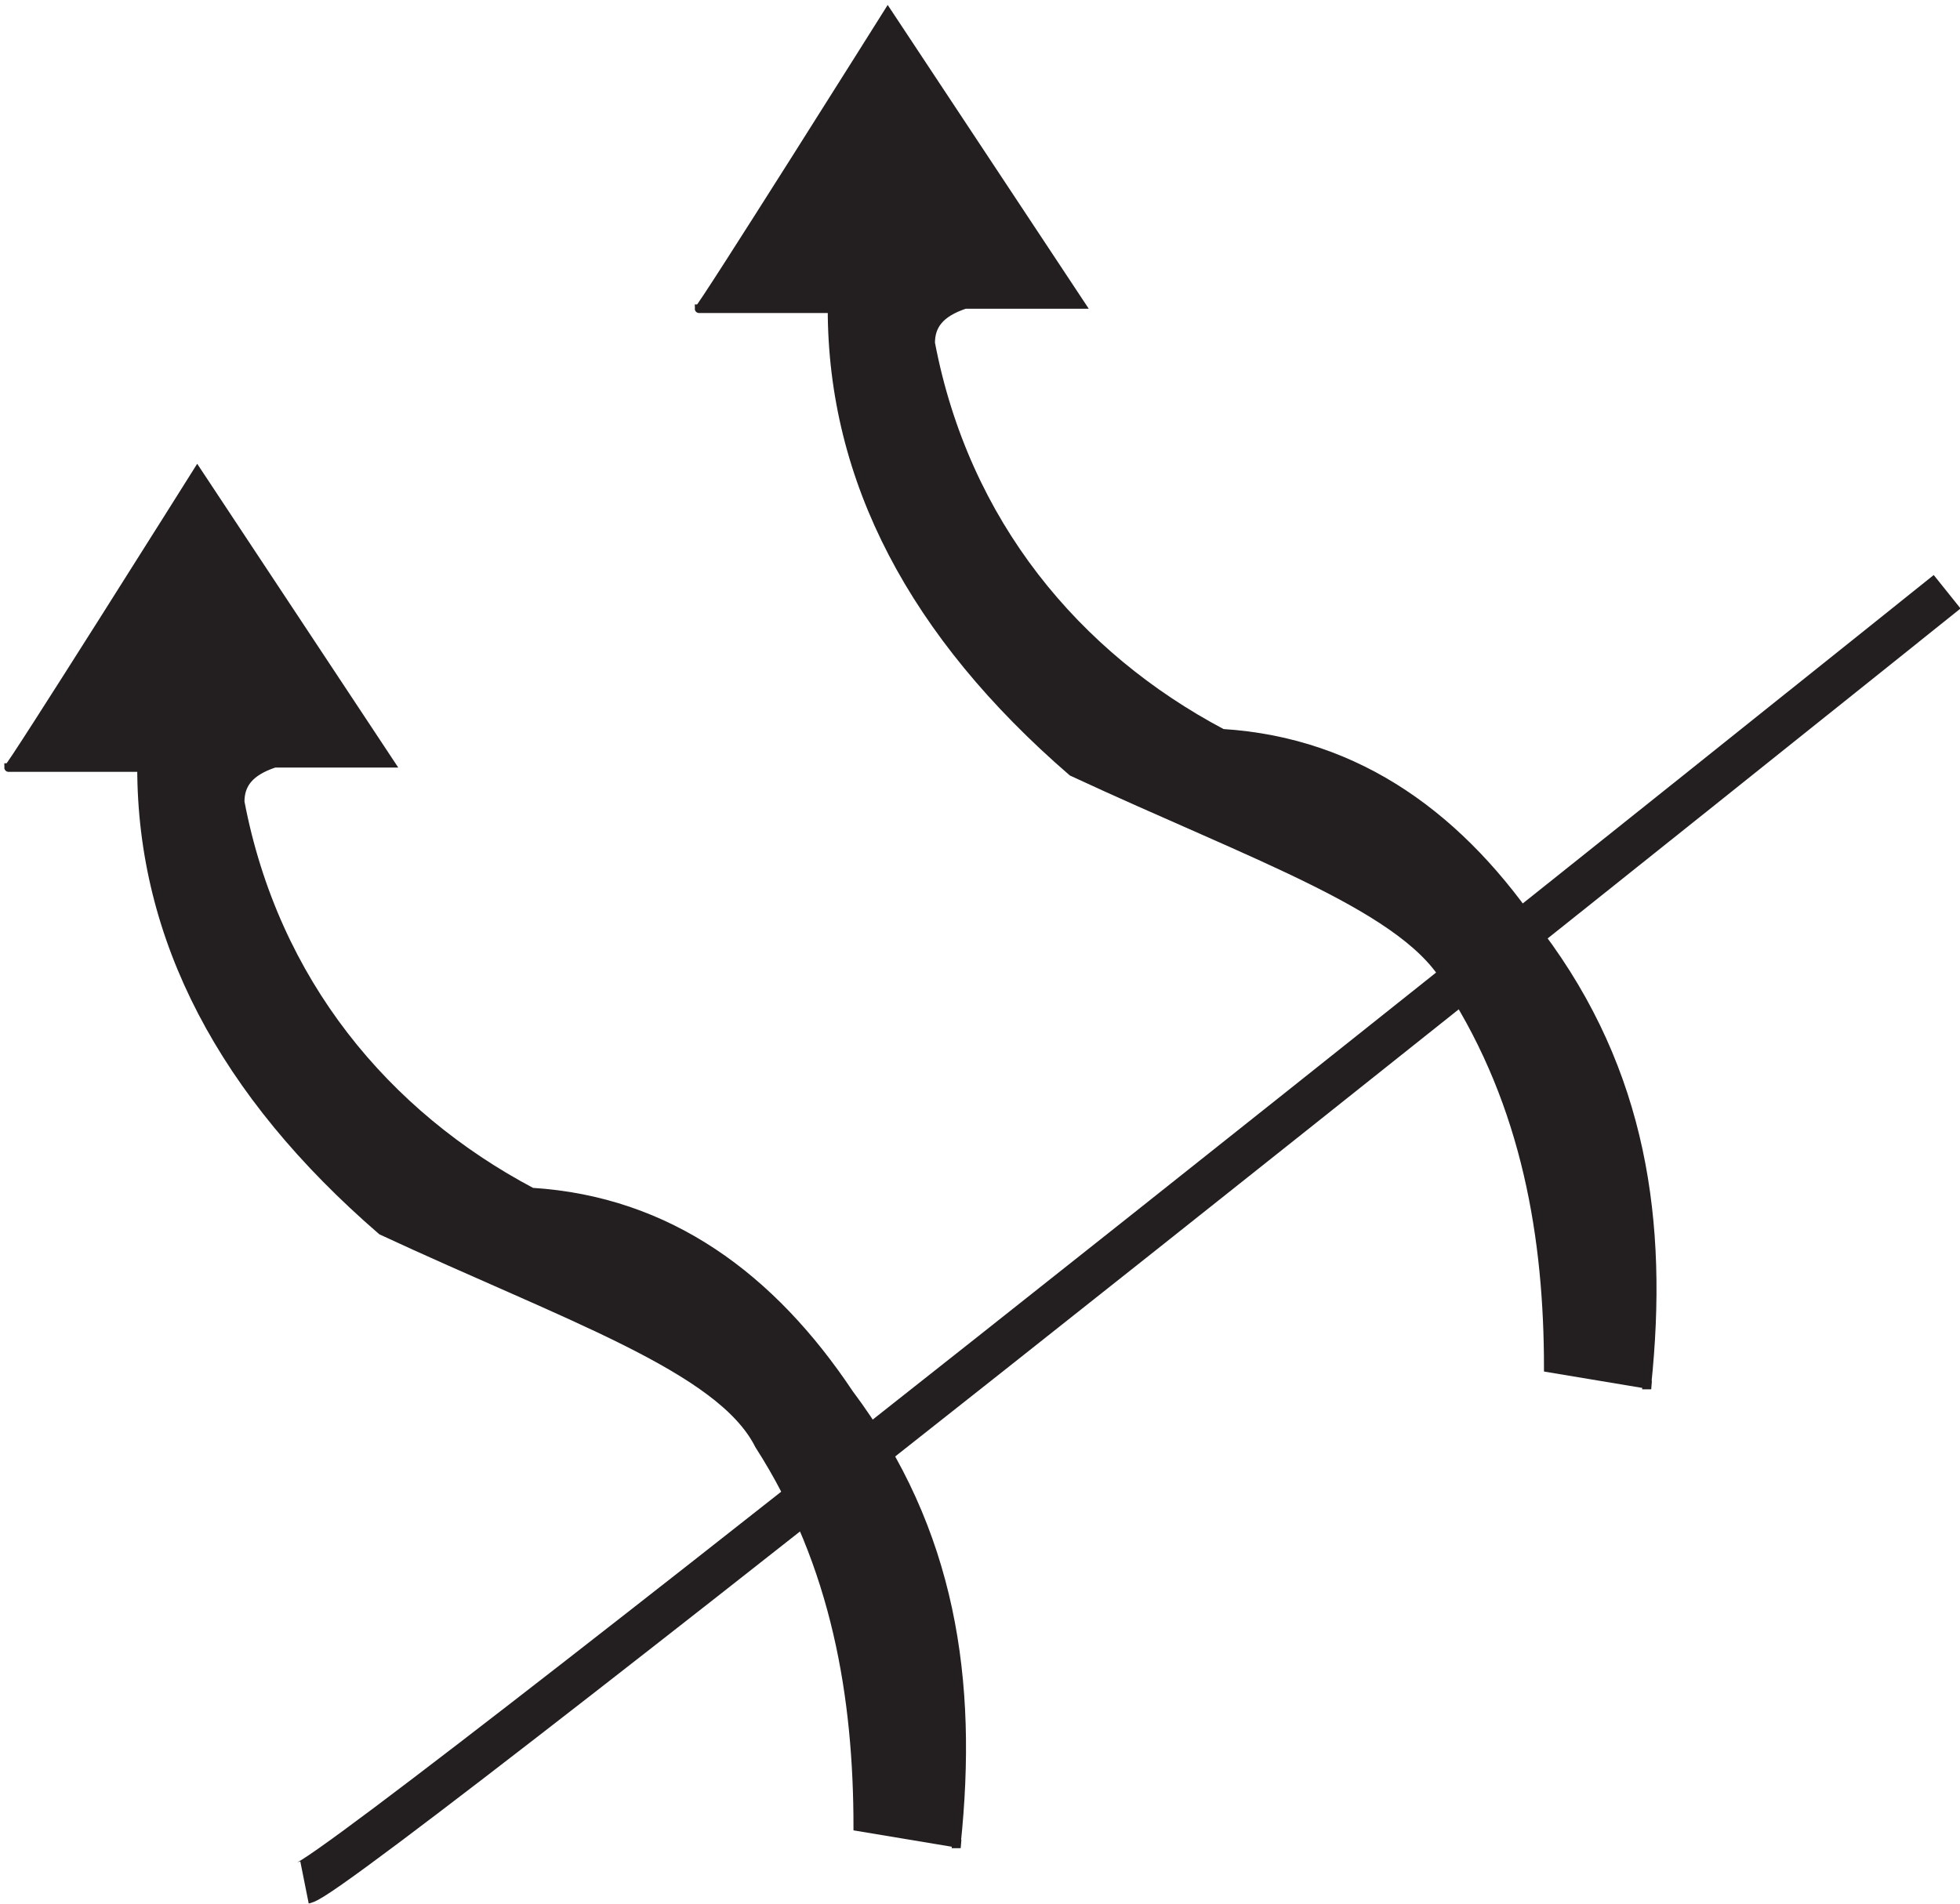 <?xml version="1.0" encoding="UTF-8"?>
<svg id="Layer_2" data-name="Layer 2" xmlns="http://www.w3.org/2000/svg" viewBox="0 0 45.7 44.4">
  <defs>
    <style>
      .cls-1 {
        stroke-width: .2px;
      }

      .cls-1, .cls-2 {
        fill: #231f20;
        stroke: #231f20;
        stroke-miterlimit: 10;
      }
    </style>
  </defs>
  <g id="Layer_1-2" data-name="Layer 1">
    <path class="cls-1" d="M38.5,32.3l-2.4-.4c0-3-.5-6.1-2.3-8.9-.9-1.8-4.5-3-8.8-5-3.7-3.2-5.6-6.8-5.6-10.8h-3.1c0,.1,4.4-6.9,4.4-6.9l4.5,6.8h-2.7c-.6.2-.8.5-.8.9.8,4.2,3.4,7.3,6.8,9.1,3.2.2,5.6,2,7.4,4.7,2.4,3.2,2.9,6.7,2.5,10.5Z"/>
    <path class="cls-1" d="M22.4,43l-2.4-.4c0-3-.5-6.1-2.3-8.9-.9-1.8-4.5-3-8.8-5-3.7-3.2-5.6-6.8-5.6-10.8H.2c0,.1,4.4-6.9,4.4-6.9l4.5,6.8h-2.7c-.6.2-.8.5-.8.9.8,4.2,3.4,7.3,6.8,9.1,3.2.2,5.6,2,7.4,4.7,2.4,3.2,2.9,6.7,2.5,10.5Z"/>
    <path class="cls-2" d="M7.1,43.9c1-.2,38.3-30.1,38.3-30.1"/>
  </g>
</svg>